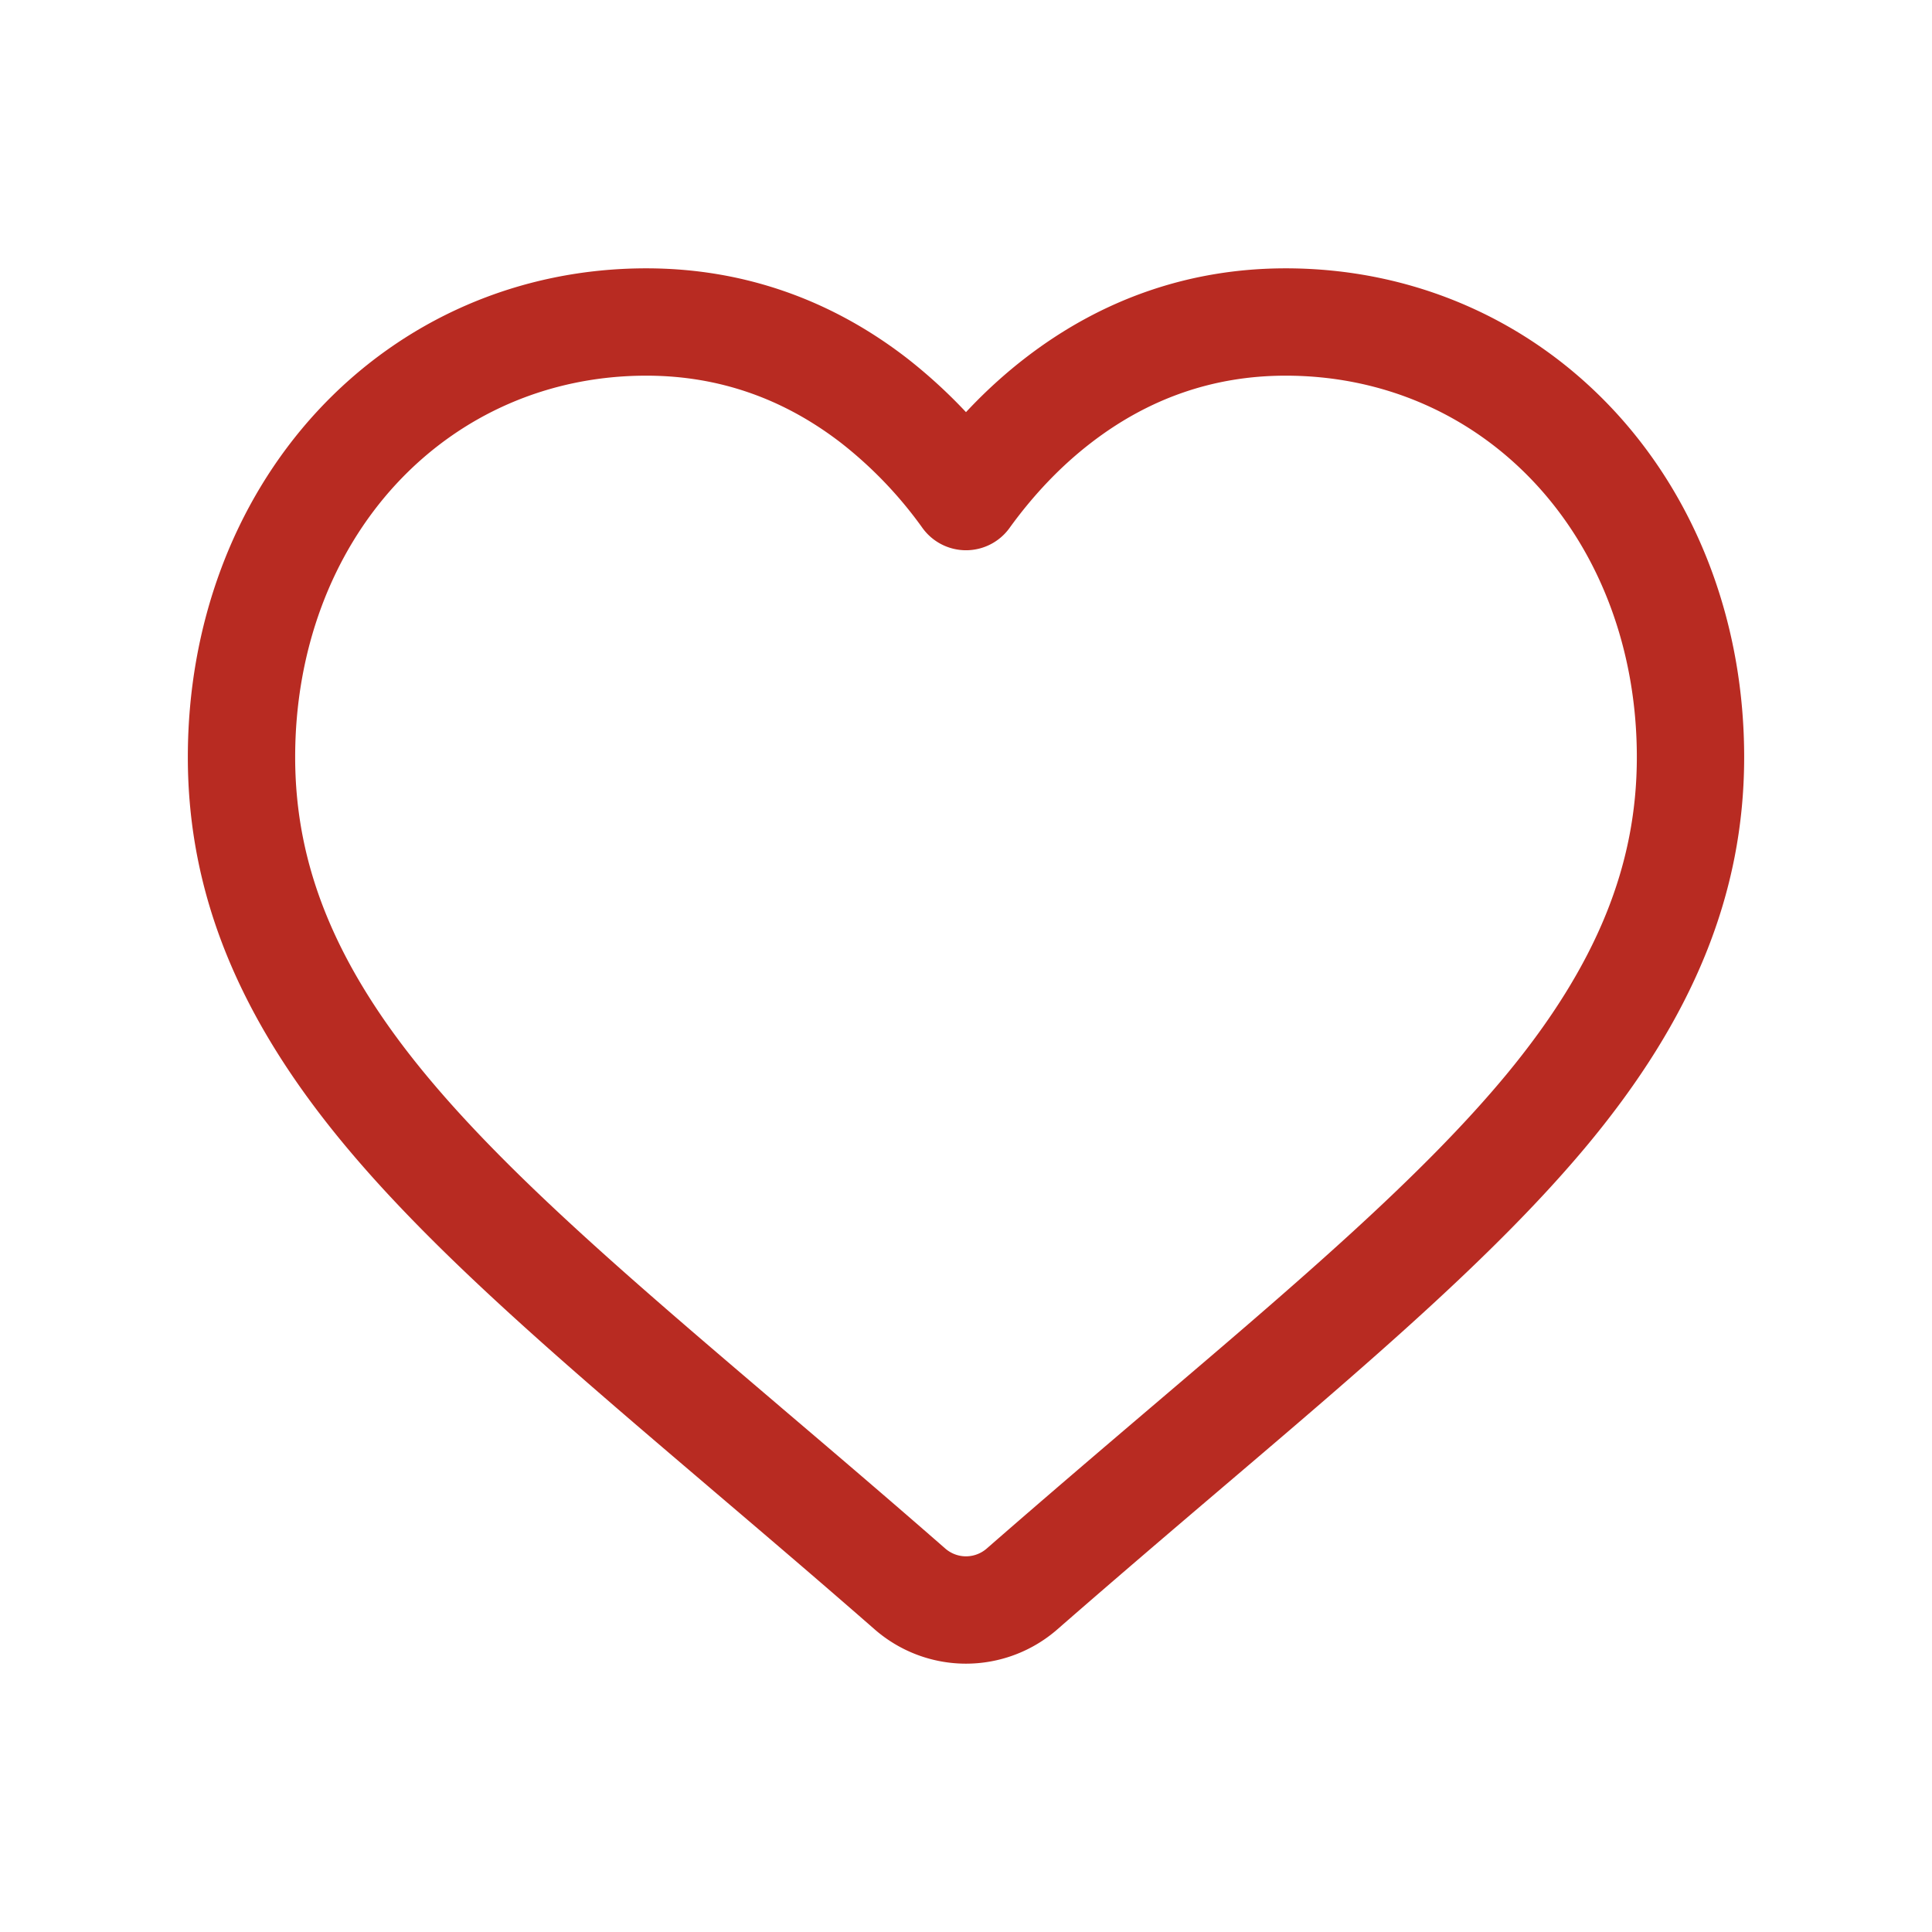 <svg xmlns="http://www.w3.org/2000/svg" width="36" height="36"><defs><filter id="a" color-interpolation-filters="auto"><feColorMatrix in="SourceGraphic"/></filter></defs><g filter="url(#a)" fill="none" fill-rule="evenodd" stroke-linecap="round" stroke-linejoin="round"><path stroke="#B82B22" stroke-width="2" d="M18 30c-.385 0-.755-.14-1.044-.392-1.09-.953-2.142-1.848-3.07-2.638l-.004-.004c-2.72-2.317-5.07-4.316-6.704-6.286C5.35 18.477 4.5 16.389 4.5 14.108c0-2.218.761-4.263 2.141-5.76C8.04 6.834 9.957 6 12.043 6c1.558 0 2.985.493 4.242 1.463A8.685 8.685 0 0118 9.253c.506-.7 1.08-1.3 1.715-1.79C20.971 6.493 22.4 6 23.957 6c2.086 0 4.003.834 5.402 2.349 1.38 1.496 2.141 3.542 2.141 5.758 0 2.282-.851 4.37-2.677 6.573-1.636 1.97-3.984 3.97-6.704 6.285-.93.792-1.982 1.689-3.075 2.643A1.59 1.59 0 0118 30z"/></g></svg>